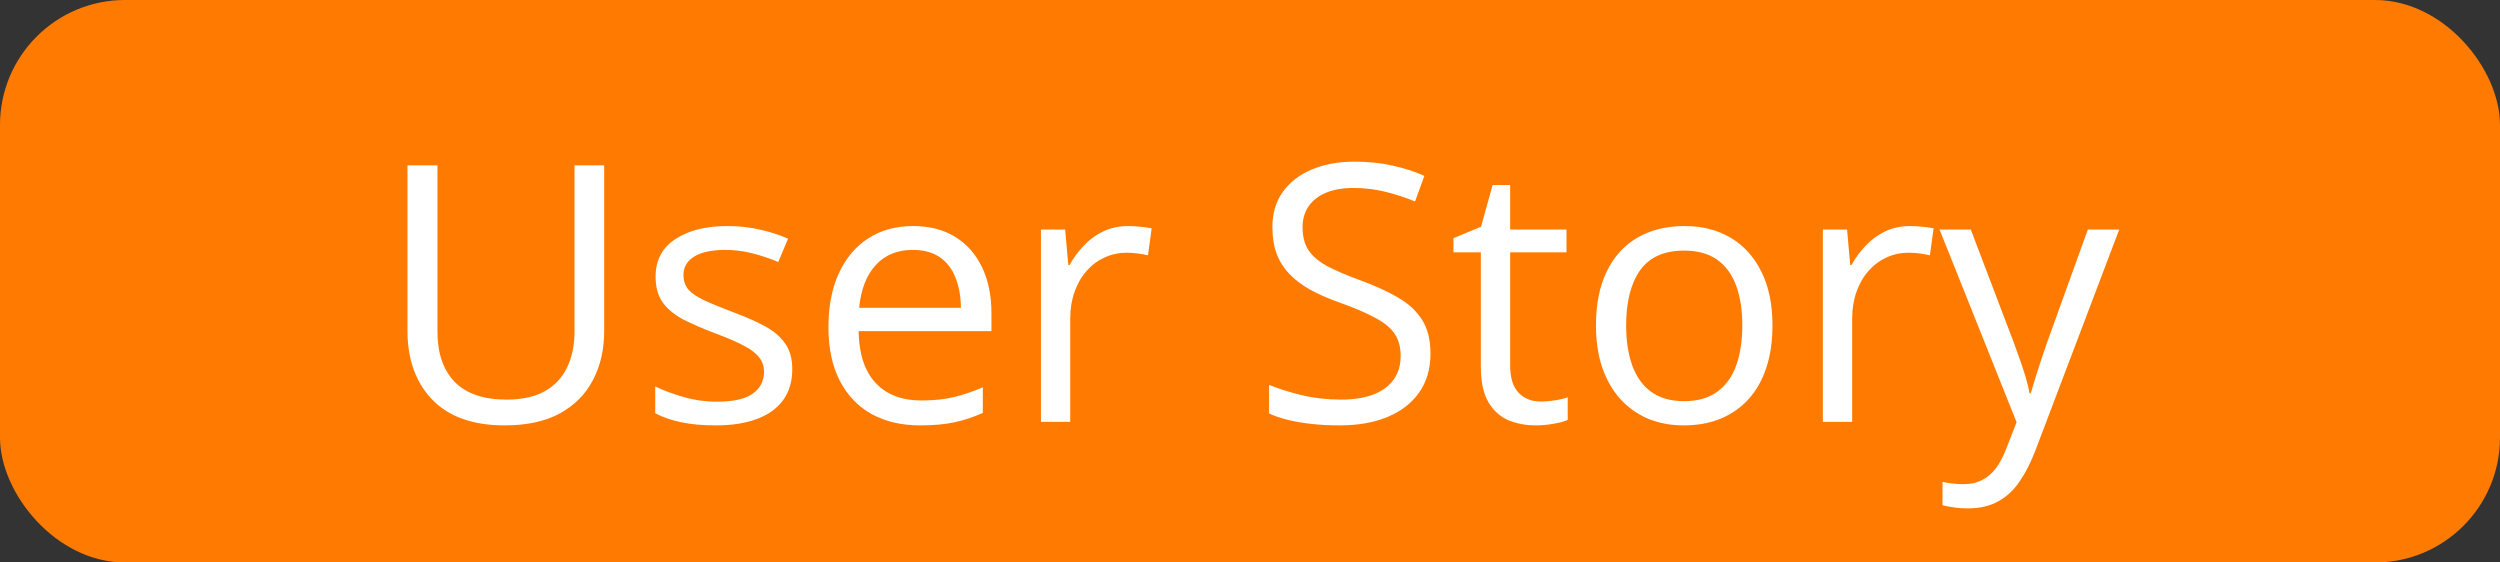 <svg width="160" height="36" viewBox="0 0 160 36" fill="none" xmlns="http://www.w3.org/2000/svg">
<rect x="0" y="0" width="160" height="36" fill="#333333" stroke="none"/>
<rect width="160" height="36" rx="8" fill="#FF7A00"/>
<path d="M38.667 10.581V21.205C38.667 22.366 38.431 23.399 37.959 24.305C37.495 25.211 36.791 25.926 35.848 26.45C34.905 26.966 33.722 27.225 32.299 27.225C30.27 27.225 28.724 26.674 27.661 25.574C26.605 24.473 26.078 23.002 26.078 21.16L26.078 10.581H27.998L27.998 21.216C27.998 22.609 28.365 23.683 29.099 24.439C29.84 25.196 30.944 25.574 32.412 25.574C33.415 25.574 34.235 25.394 34.871 25.035C35.515 24.668 35.99 24.159 36.297 23.507C36.612 22.849 36.769 22.088 36.769 21.227V10.581L38.667 10.581ZM50.706 23.631C50.706 24.417 50.508 25.08 50.111 25.619C49.721 26.15 49.16 26.551 48.426 26.82C47.7 27.09 46.831 27.225 45.821 27.225C44.96 27.225 44.215 27.157 43.586 27.023C42.957 26.888 42.407 26.697 41.935 26.45V24.731C42.437 24.979 43.036 25.203 43.732 25.405C44.428 25.607 45.139 25.709 45.866 25.709C46.929 25.709 47.7 25.536 48.179 25.192C48.658 24.848 48.898 24.38 48.898 23.788C48.898 23.451 48.801 23.155 48.606 22.901C48.419 22.639 48.101 22.388 47.651 22.148C47.202 21.901 46.581 21.632 45.787 21.34C45.001 21.04 44.32 20.745 43.743 20.453C43.174 20.153 42.732 19.79 42.418 19.363C42.111 18.936 41.958 18.383 41.958 17.701C41.958 16.66 42.377 15.863 43.215 15.309C44.061 14.748 45.169 14.467 46.54 14.467C47.281 14.467 47.973 14.542 48.617 14.691C49.269 14.834 49.875 15.028 50.437 15.275L49.808 16.769C49.298 16.552 48.756 16.369 48.179 16.219C47.603 16.069 47.015 15.994 46.416 15.994C45.555 15.994 44.892 16.136 44.428 16.421C43.971 16.705 43.743 17.095 43.743 17.589C43.743 17.971 43.848 18.285 44.058 18.532C44.275 18.779 44.619 19.011 45.091 19.229C45.562 19.446 46.184 19.7 46.955 19.992C47.726 20.277 48.393 20.572 48.954 20.879C49.516 21.179 49.946 21.546 50.246 21.98C50.553 22.407 50.706 22.957 50.706 23.631ZM58.444 14.467C59.492 14.467 60.391 14.699 61.139 15.163C61.888 15.627 62.461 16.279 62.857 17.117C63.254 17.948 63.453 18.922 63.453 20.037V21.194L54.951 21.194C54.974 22.639 55.333 23.739 56.029 24.496C56.726 25.252 57.706 25.63 58.972 25.63C59.75 25.63 60.439 25.559 61.038 25.416C61.637 25.274 62.258 25.065 62.902 24.788L62.902 26.427C62.281 26.704 61.663 26.906 61.049 27.034C60.443 27.161 59.724 27.225 58.893 27.225C57.71 27.225 56.677 26.985 55.794 26.506C54.917 26.019 54.236 25.308 53.749 24.372C53.263 23.436 53.02 22.291 53.02 20.936C53.02 19.61 53.24 18.465 53.682 17.499C54.131 16.526 54.76 15.777 55.569 15.253C56.385 14.729 57.343 14.467 58.444 14.467ZM58.421 15.994C57.426 15.994 56.632 16.32 56.041 16.971C55.449 17.623 55.097 18.532 54.985 19.7H61.498C61.491 18.966 61.375 18.323 61.15 17.769C60.933 17.207 60.6 16.773 60.151 16.466C59.702 16.151 59.125 15.994 58.421 15.994ZM72.212 14.467C72.46 14.467 72.718 14.482 72.987 14.512C73.257 14.534 73.496 14.568 73.706 14.613L73.47 16.342C73.268 16.29 73.043 16.249 72.796 16.219C72.549 16.189 72.317 16.174 72.1 16.174C71.606 16.174 71.138 16.275 70.696 16.477C70.262 16.672 69.88 16.956 69.551 17.331C69.221 17.697 68.963 18.143 68.776 18.667C68.589 19.184 68.495 19.76 68.495 20.396V27H66.62V14.691H68.169L68.372 16.96H68.45C68.705 16.503 69.012 16.088 69.371 15.713C69.731 15.332 70.146 15.028 70.618 14.804C71.097 14.579 71.628 14.467 72.212 14.467ZM91.551 22.631C91.551 23.605 91.308 24.436 90.821 25.125C90.342 25.806 89.668 26.326 88.8 26.686C87.931 27.045 86.909 27.225 85.734 27.225C85.112 27.225 84.525 27.195 83.971 27.135C83.417 27.075 82.908 26.989 82.443 26.877C81.979 26.764 81.571 26.626 81.219 26.461V24.63C81.781 24.863 82.466 25.08 83.274 25.282C84.083 25.476 84.929 25.574 85.812 25.574C86.636 25.574 87.332 25.465 87.901 25.248C88.47 25.023 88.901 24.705 89.193 24.294C89.492 23.874 89.642 23.373 89.642 22.789C89.642 22.227 89.519 21.759 89.272 21.385C89.024 21.003 88.613 20.659 88.036 20.352C87.467 20.037 86.689 19.704 85.7 19.352C85.004 19.105 84.39 18.835 83.858 18.544C83.327 18.244 82.881 17.907 82.522 17.533C82.163 17.158 81.889 16.724 81.702 16.23C81.522 15.736 81.433 15.171 81.433 14.534C81.433 13.658 81.653 12.909 82.095 12.288C82.544 11.659 83.162 11.18 83.948 10.851C84.742 10.514 85.651 10.345 86.677 10.345C87.553 10.345 88.362 10.428 89.103 10.592C89.852 10.757 90.537 10.978 91.158 11.255L90.563 12.895C89.972 12.648 89.343 12.442 88.676 12.277C88.017 12.112 87.336 12.03 86.632 12.03C85.928 12.03 85.333 12.135 84.847 12.344C84.368 12.546 84.001 12.835 83.746 13.209C83.492 13.583 83.364 14.029 83.364 14.545C83.364 15.122 83.484 15.601 83.724 15.983C83.971 16.365 84.36 16.705 84.892 17.005C85.431 17.297 86.142 17.604 87.025 17.926C87.991 18.278 88.811 18.652 89.485 19.049C90.159 19.438 90.671 19.917 91.023 20.486C91.375 21.048 91.551 21.763 91.551 22.631ZM98.604 25.697C98.911 25.697 99.225 25.671 99.547 25.619C99.869 25.566 100.131 25.503 100.333 25.428V26.877C100.116 26.974 99.813 27.056 99.424 27.123C99.042 27.191 98.668 27.225 98.301 27.225C97.649 27.225 97.058 27.112 96.526 26.888C95.995 26.656 95.568 26.266 95.246 25.72C94.932 25.173 94.774 24.417 94.774 23.451V16.151H93.022V15.242L94.786 14.512L95.527 11.839H96.65V14.691H100.255V16.151H96.65V23.395C96.65 24.166 96.826 24.743 97.178 25.125C97.537 25.506 98.013 25.697 98.604 25.697ZM113.439 20.823C113.439 21.834 113.308 22.736 113.046 23.53C112.784 24.323 112.406 24.994 111.912 25.54C111.418 26.087 110.819 26.506 110.115 26.798C109.419 27.082 108.629 27.225 107.746 27.225C106.922 27.225 106.166 27.082 105.477 26.798C104.796 26.506 104.204 26.087 103.703 25.54C103.208 24.994 102.823 24.323 102.546 23.53C102.276 22.736 102.142 21.834 102.142 20.823C102.142 19.476 102.37 18.33 102.827 17.387C103.283 16.436 103.935 15.713 104.781 15.219C105.634 14.718 106.649 14.467 107.824 14.467C108.947 14.467 109.928 14.718 110.767 15.219C111.613 15.721 112.268 16.447 112.732 17.398C113.204 18.341 113.439 19.483 113.439 20.823ZM104.073 20.823C104.073 21.811 104.204 22.669 104.466 23.395C104.728 24.121 105.133 24.683 105.679 25.08C106.226 25.476 106.93 25.675 107.791 25.675C108.644 25.675 109.344 25.476 109.891 25.08C110.445 24.683 110.853 24.121 111.115 23.395C111.377 22.669 111.508 21.811 111.508 20.823C111.508 19.842 111.377 18.996 111.115 18.285C110.853 17.566 110.448 17.012 109.902 16.623C109.355 16.234 108.648 16.039 107.779 16.039C106.499 16.039 105.559 16.462 104.96 17.308C104.369 18.154 104.073 19.326 104.073 20.823ZM122.255 14.467C122.502 14.467 122.761 14.482 123.03 14.512C123.3 14.534 123.539 14.568 123.749 14.613L123.513 16.342C123.311 16.29 123.086 16.249 122.839 16.219C122.592 16.189 122.36 16.174 122.143 16.174C121.649 16.174 121.181 16.275 120.739 16.477C120.305 16.672 119.923 16.956 119.594 17.331C119.264 17.697 119.006 18.143 118.819 18.667C118.632 19.184 118.538 19.76 118.538 20.396V27H116.663V14.691L118.212 14.691L118.415 16.96H118.493C118.748 16.503 119.055 16.088 119.414 15.713C119.773 15.332 120.189 15.028 120.661 14.804C121.14 14.579 121.671 14.467 122.255 14.467ZM124.131 14.691H126.13L128.848 21.834C129.005 22.253 129.151 22.658 129.286 23.047C129.42 23.429 129.54 23.796 129.645 24.148C129.75 24.499 129.832 24.84 129.892 25.169H129.971C130.076 24.795 130.225 24.305 130.42 23.698C130.615 23.084 130.824 22.459 131.049 21.823L133.621 14.691H135.631L130.274 28.808C129.989 29.564 129.656 30.223 129.274 30.785C128.9 31.346 128.443 31.777 127.904 32.076C127.365 32.383 126.714 32.537 125.95 32.537C125.598 32.537 125.288 32.514 125.018 32.469C124.749 32.432 124.516 32.387 124.322 32.334V30.841C124.486 30.878 124.685 30.912 124.917 30.942C125.157 30.972 125.404 30.987 125.658 30.987C126.122 30.987 126.523 30.897 126.86 30.717C127.204 30.545 127.5 30.291 127.747 29.954C127.994 29.617 128.208 29.216 128.387 28.752L129.061 27.023L124.131 14.691Z" fill="white"/>
</svg>
